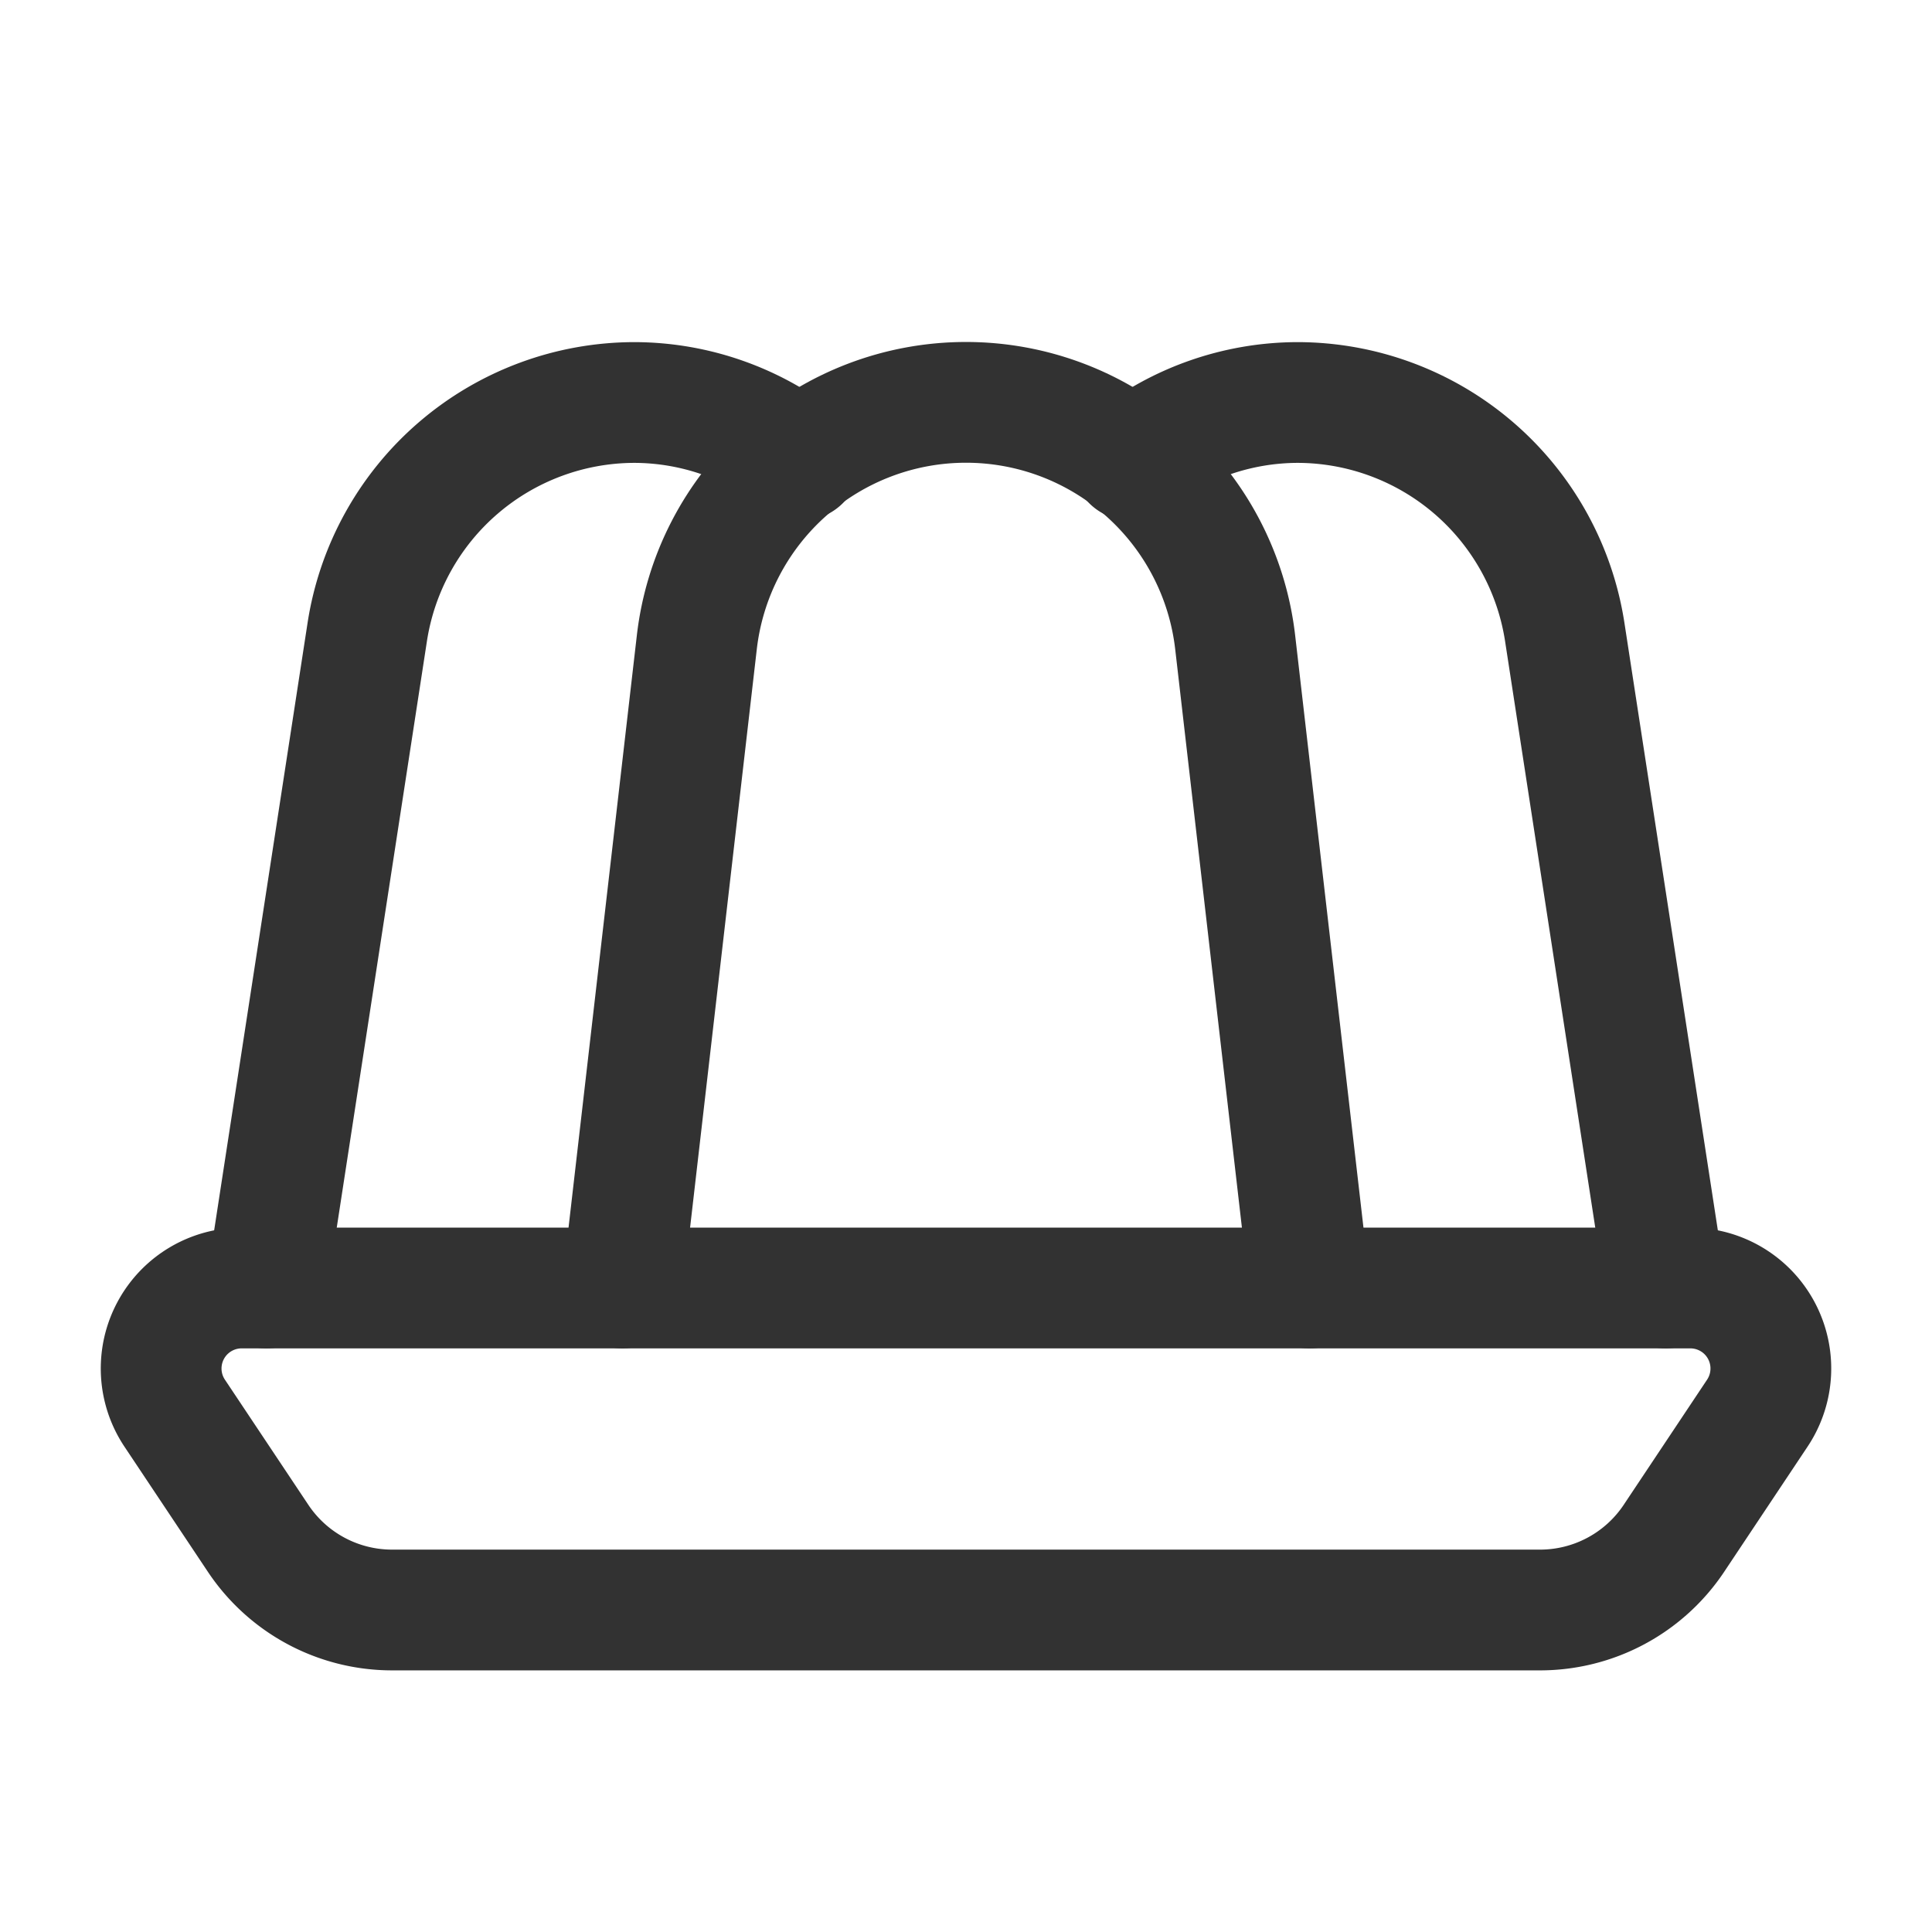 <svg id="Layer_3" data-name="Layer 3" xmlns="http://www.w3.org/2000/svg" viewBox="0 0 24 24"><rect width="24" height="24" fill="none"/><path d="M2.17,17.555A1,1,0,0,1,3.002,16H20.998a1,1,0,0,1,.832,1.555l-1.036,1.555A2,2,0,0,1,19.13,20H4.87a2,2,0,0,1-1.664-.891Z" fill="none" stroke="#323232" stroke-linecap="round" stroke-linejoin="round" stroke-width="1.5"/><path d="M3.309,16,4.562,7.852A3.363,3.363,0,0,1,7.886,5h0a3.336,3.336,0,0,1,2.055.719" fill="none" stroke="#323232" stroke-linecap="round" stroke-linejoin="round" stroke-width="1.5"/><path d="M14.059,5.719A3.336,3.336,0,0,1,16.114,5h0a3.363,3.363,0,0,1,3.324,2.852L20.691,16" fill="none" stroke="#323232" stroke-linecap="round" stroke-linejoin="round" stroke-width="1.5"/><path d="M7.731,16l.925-8.02a3.366,3.366,0,0,1,6.688,0L16.269,16" fill="none" stroke="#323232" stroke-linecap="round" stroke-linejoin="round" stroke-width="1.5"/></svg>
